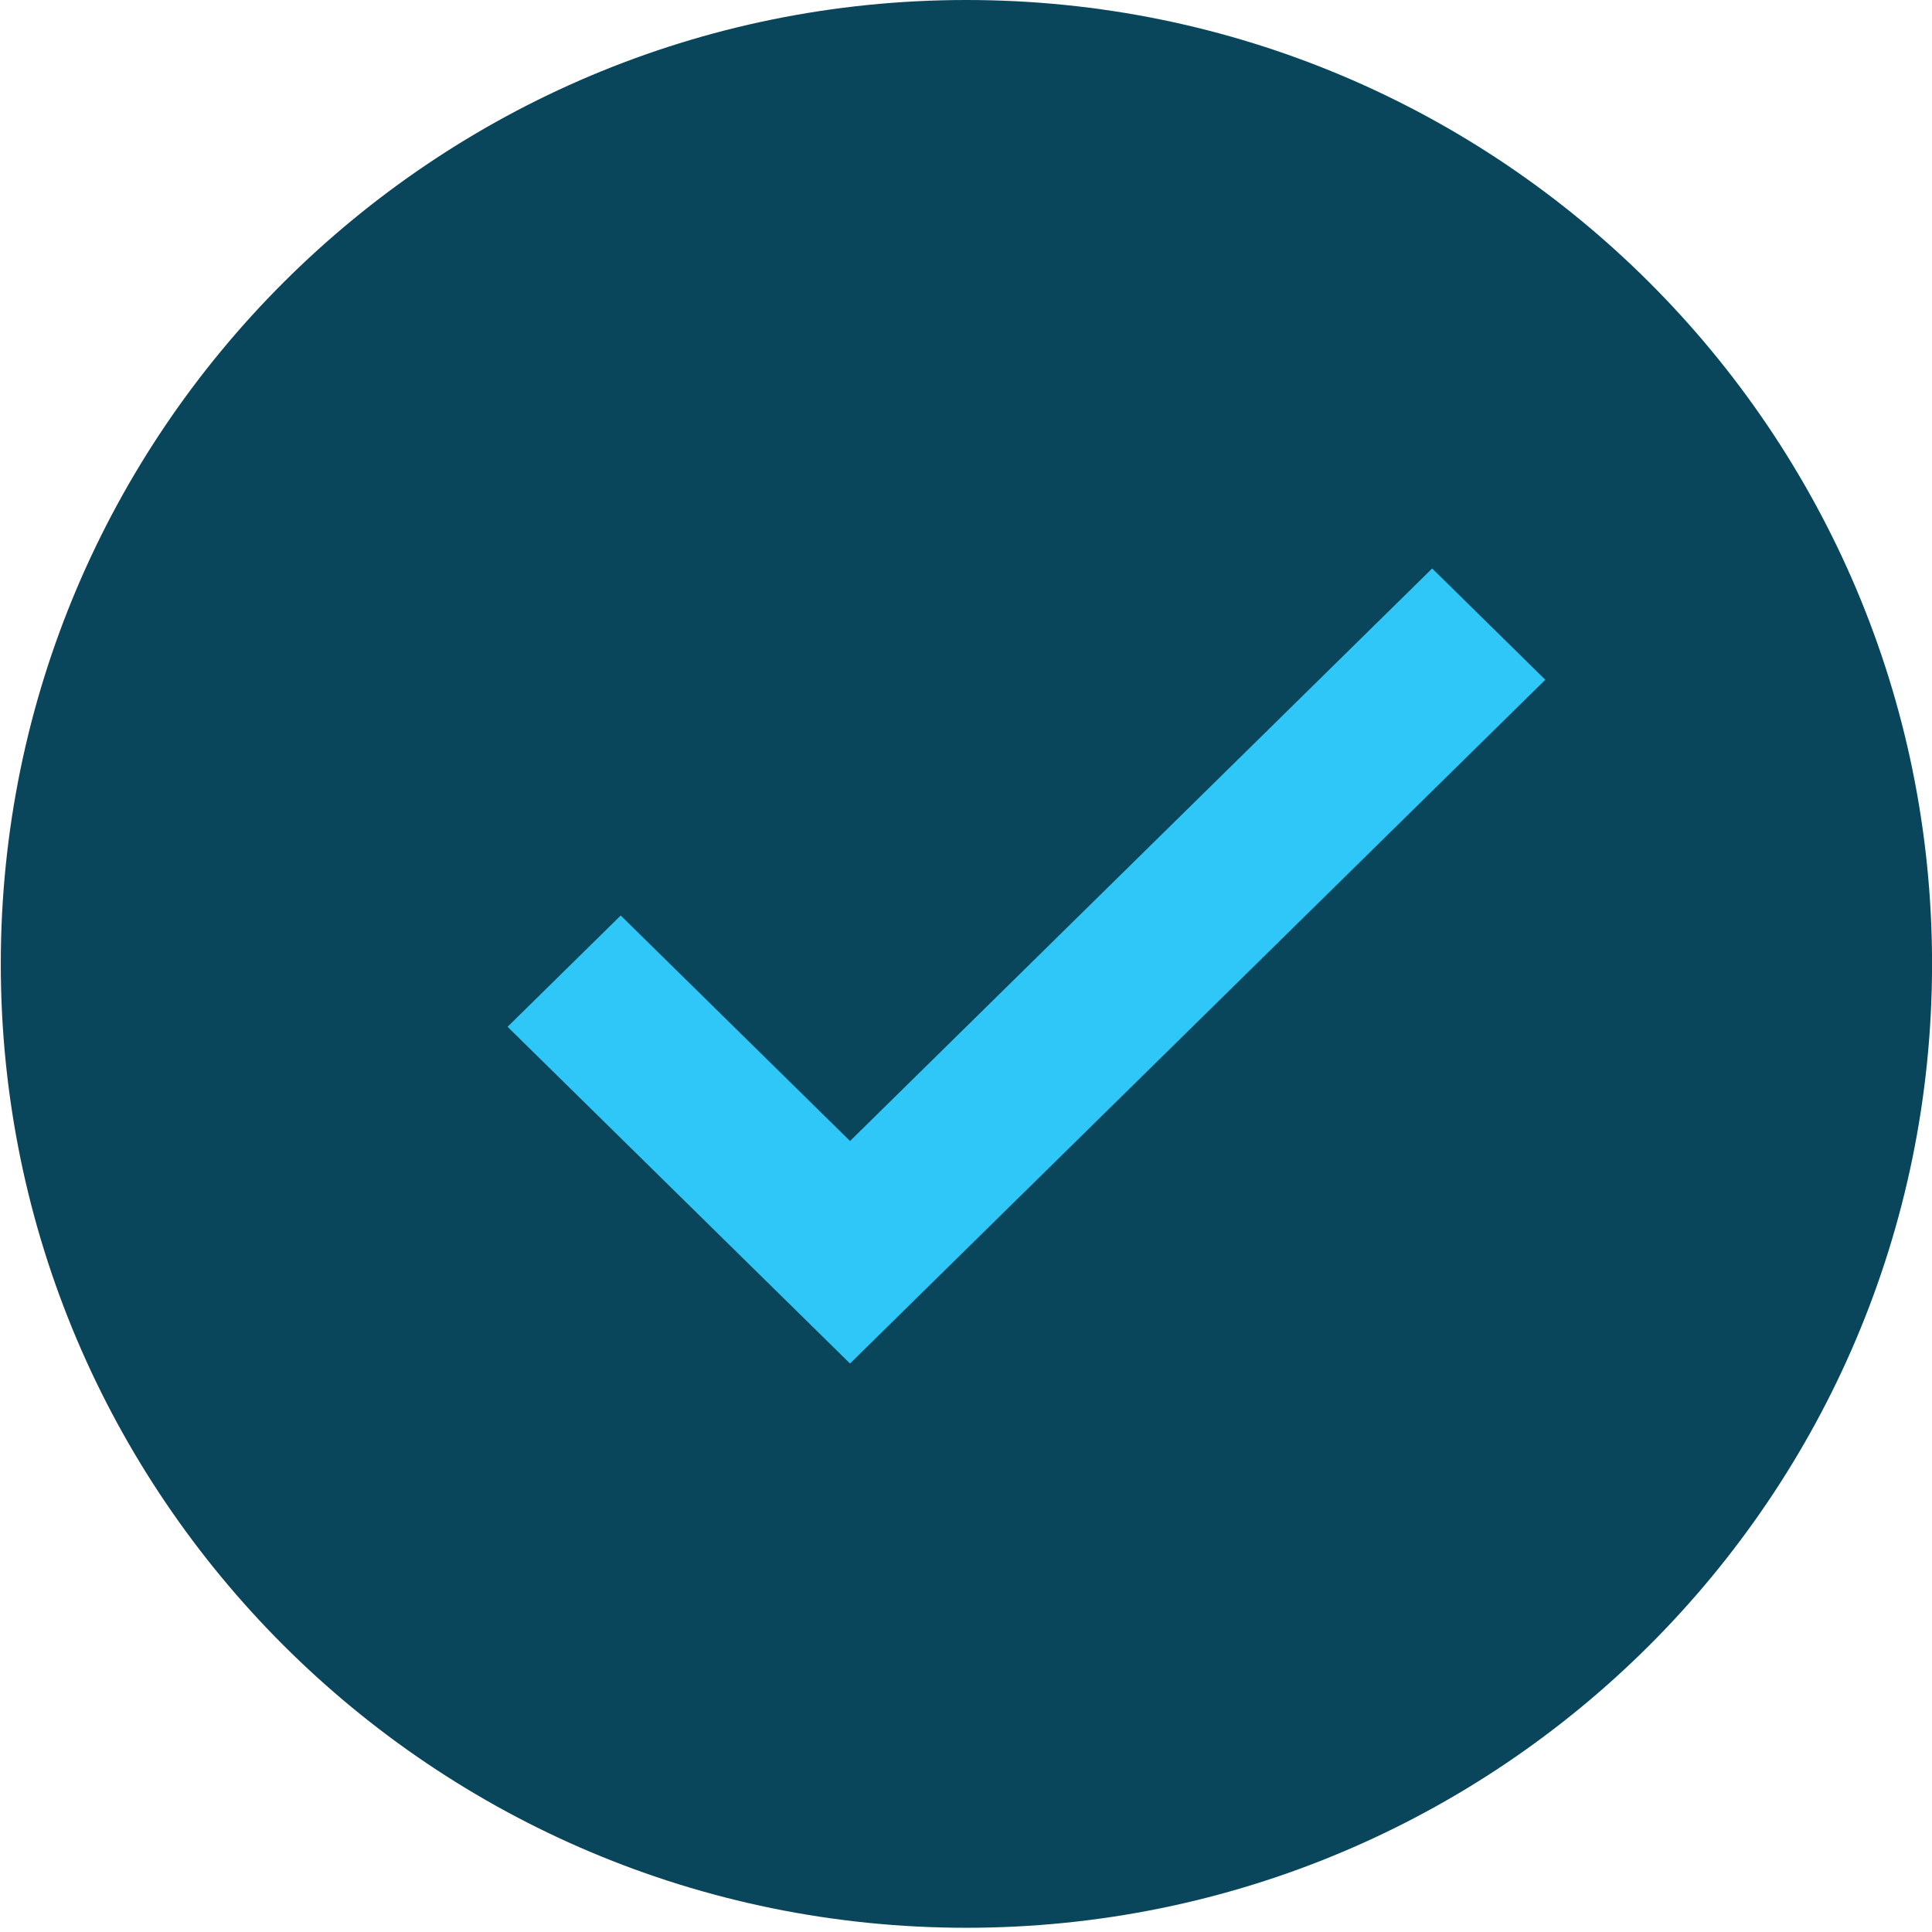 <svg width="32" height="32" viewBox="0 0 32 32" fill="none" xmlns="http://www.w3.org/2000/svg">
<path fill-rule="evenodd" clip-rule="evenodd" d="M16.007 2.903C8.78 2.903 2.921 8.751 2.921 15.965C2.921 23.179 8.78 29.027 16.007 29.027C23.234 29.027 29.093 23.179 29.093 15.965C29.093 8.751 23.234 2.903 16.007 2.903ZM0.013 15.965C0.013 7.148 7.174 0 16.007 0C24.84 0 32.001 7.148 32.001 15.965C32.001 24.782 24.84 31.93 16.007 31.93C7.174 31.93 0.013 24.782 0.013 15.965Z" fill="#0A465B"/>
<path fill-rule="evenodd" clip-rule="evenodd" d="M16.382 10.195C15.705 10.079 15.009 10.206 14.417 10.553C13.825 10.9 13.375 11.446 13.147 12.092C12.881 12.848 12.051 13.246 11.293 12.98C10.536 12.714 10.138 11.885 10.404 11.129C10.86 9.836 11.759 8.745 12.944 8.051C14.128 7.356 15.52 7.102 16.874 7.334C18.228 7.566 19.456 8.268 20.34 9.317C21.224 10.366 21.709 11.693 21.707 13.063C21.706 14.617 20.888 15.804 20.042 16.613C19.196 17.422 18.192 17.983 17.484 18.322C17.427 18.349 17.386 18.388 17.363 18.421C17.353 18.437 17.348 18.448 17.346 18.454C17.345 18.46 17.345 18.462 17.345 18.462V18.867C17.345 19.669 16.694 20.319 15.891 20.319C15.088 20.319 14.437 19.669 14.437 18.867V18.462C14.437 17.2 15.234 16.179 16.228 15.704C16.804 15.429 17.499 15.024 18.03 14.517C18.561 14.009 18.799 13.528 18.799 13.062L18.799 13.06C18.8 12.374 18.558 11.711 18.115 11.186C17.673 10.662 17.059 10.311 16.382 10.195Z" fill="#0A465B"/>
<path d="M17.461 23.221C17.461 24.023 16.81 24.673 16.007 24.673C15.204 24.673 14.553 24.023 14.553 23.221C14.553 22.42 15.204 21.77 16.007 21.77C16.81 21.77 17.461 22.42 17.461 23.221Z" fill="#0A465B"/>
<ellipse cx="16.005" cy="15.965" rx="15.703" ry="15.675" fill="#0A465B"/>
<path d="M14.079 19.483L23.721 10L25.001 11.259L14.079 22L9.001 17.007L10.281 15.748L14.079 19.483Z" fill="#2FC7F7" stroke="#2FC7F7" stroke-width="0.833"/>
</svg>
